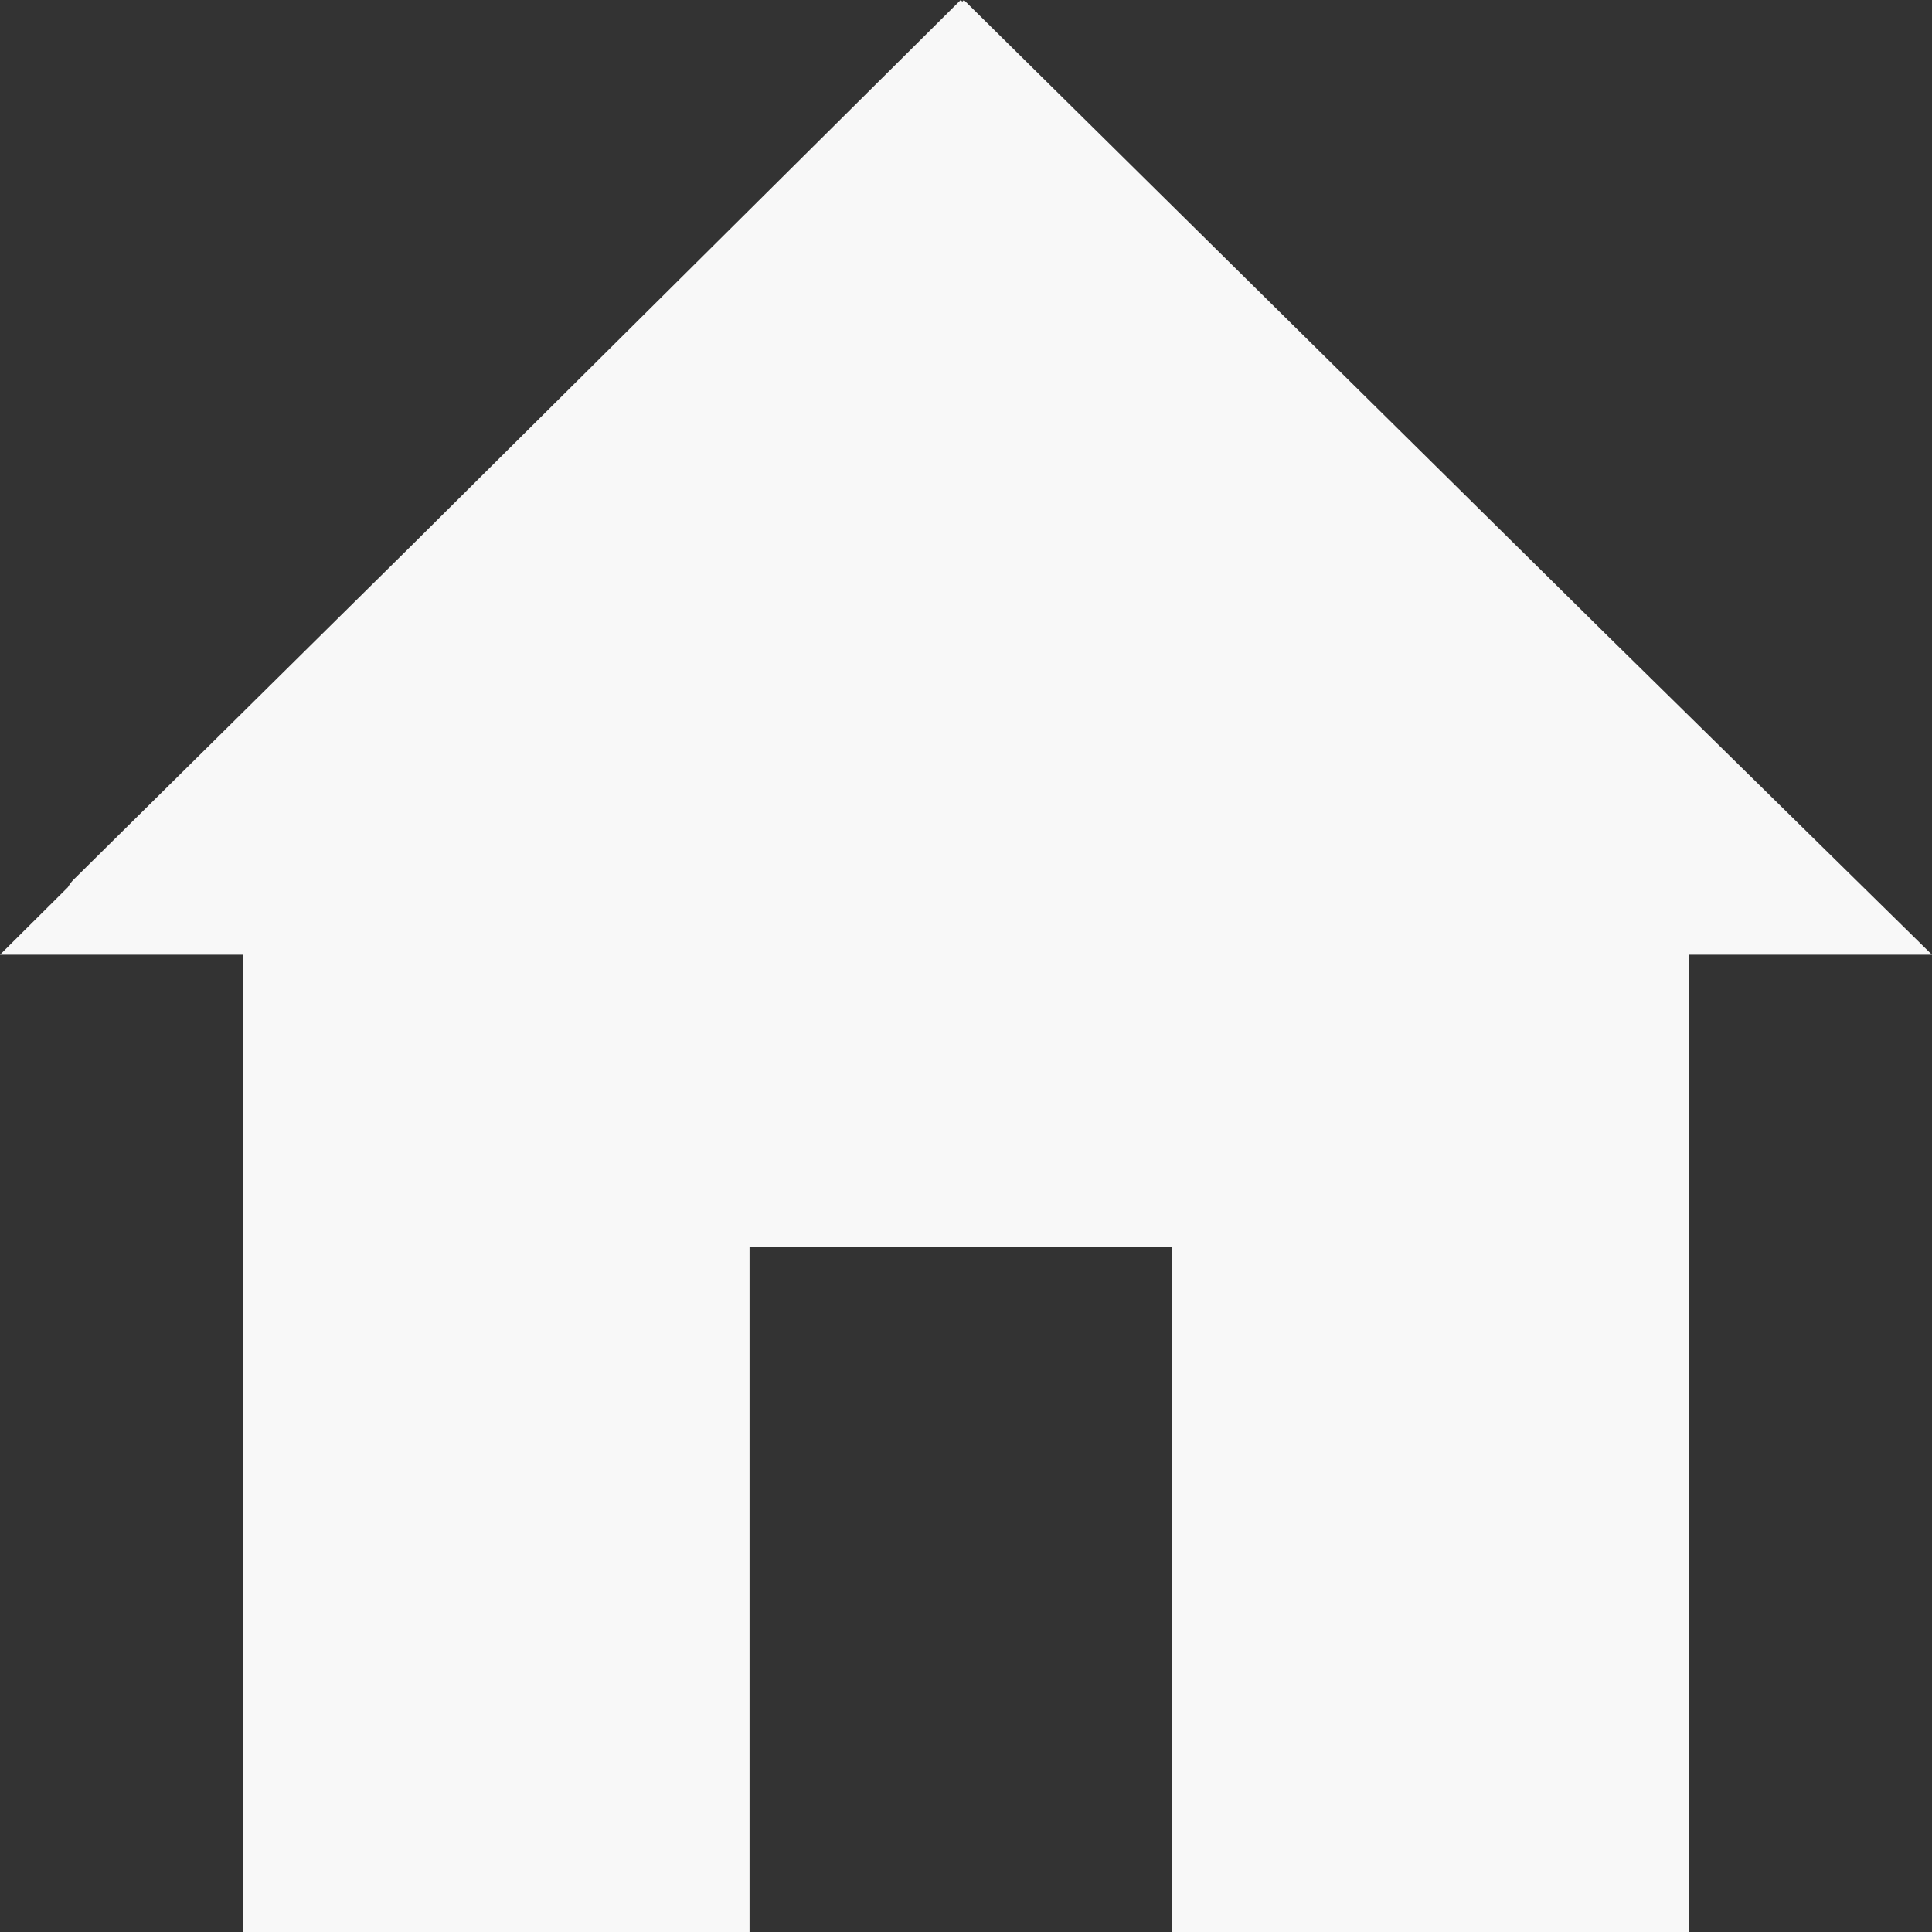 <?xml version="1.0" encoding="UTF-8"?>
<svg width="24px" height="24px" viewBox="0 0 24 24" version="1.1" xmlns="http://www.w3.org/2000/svg" xmlns:xlink="http://www.w3.org/1999/xlink">
    <rect x="0" y="0" width="24" height="24" fill="#333333" stroke="none"/>
    <!-- Generator: sketchtool 52.5 (67469) - http://www.bohemiancoding.com/sketch -->
    <title>66E4565E-D626-4BA9-AE6F-DD1A69CE9B88</title>
    <desc>Created with sketchtool.</desc>
    <g id="Symbols" stroke="none" stroke-width="1" fill="none" fill-rule="evenodd">
        <g id="Icon-Home-On" transform="translate(-18, -18)" fill="#F8F8F8">
            <path d="M37.946,25.875 L29.974,18 L29.954,18.02 L29.934,18 L23.115,24.774 L18.91,28.931 C18.884,28.958 18.862,28.989 18.843,29.022 L18,29.86 L21.016,29.86 L21.016,42 L27.311,42 L27.311,33.488 L32.557,33.488 L32.557,42 L38.984,42 L38.984,29.86 L42,29.86 L37.946,25.875 Z" id="mm_home_on"></path>
        </g>
    </g>
</svg>